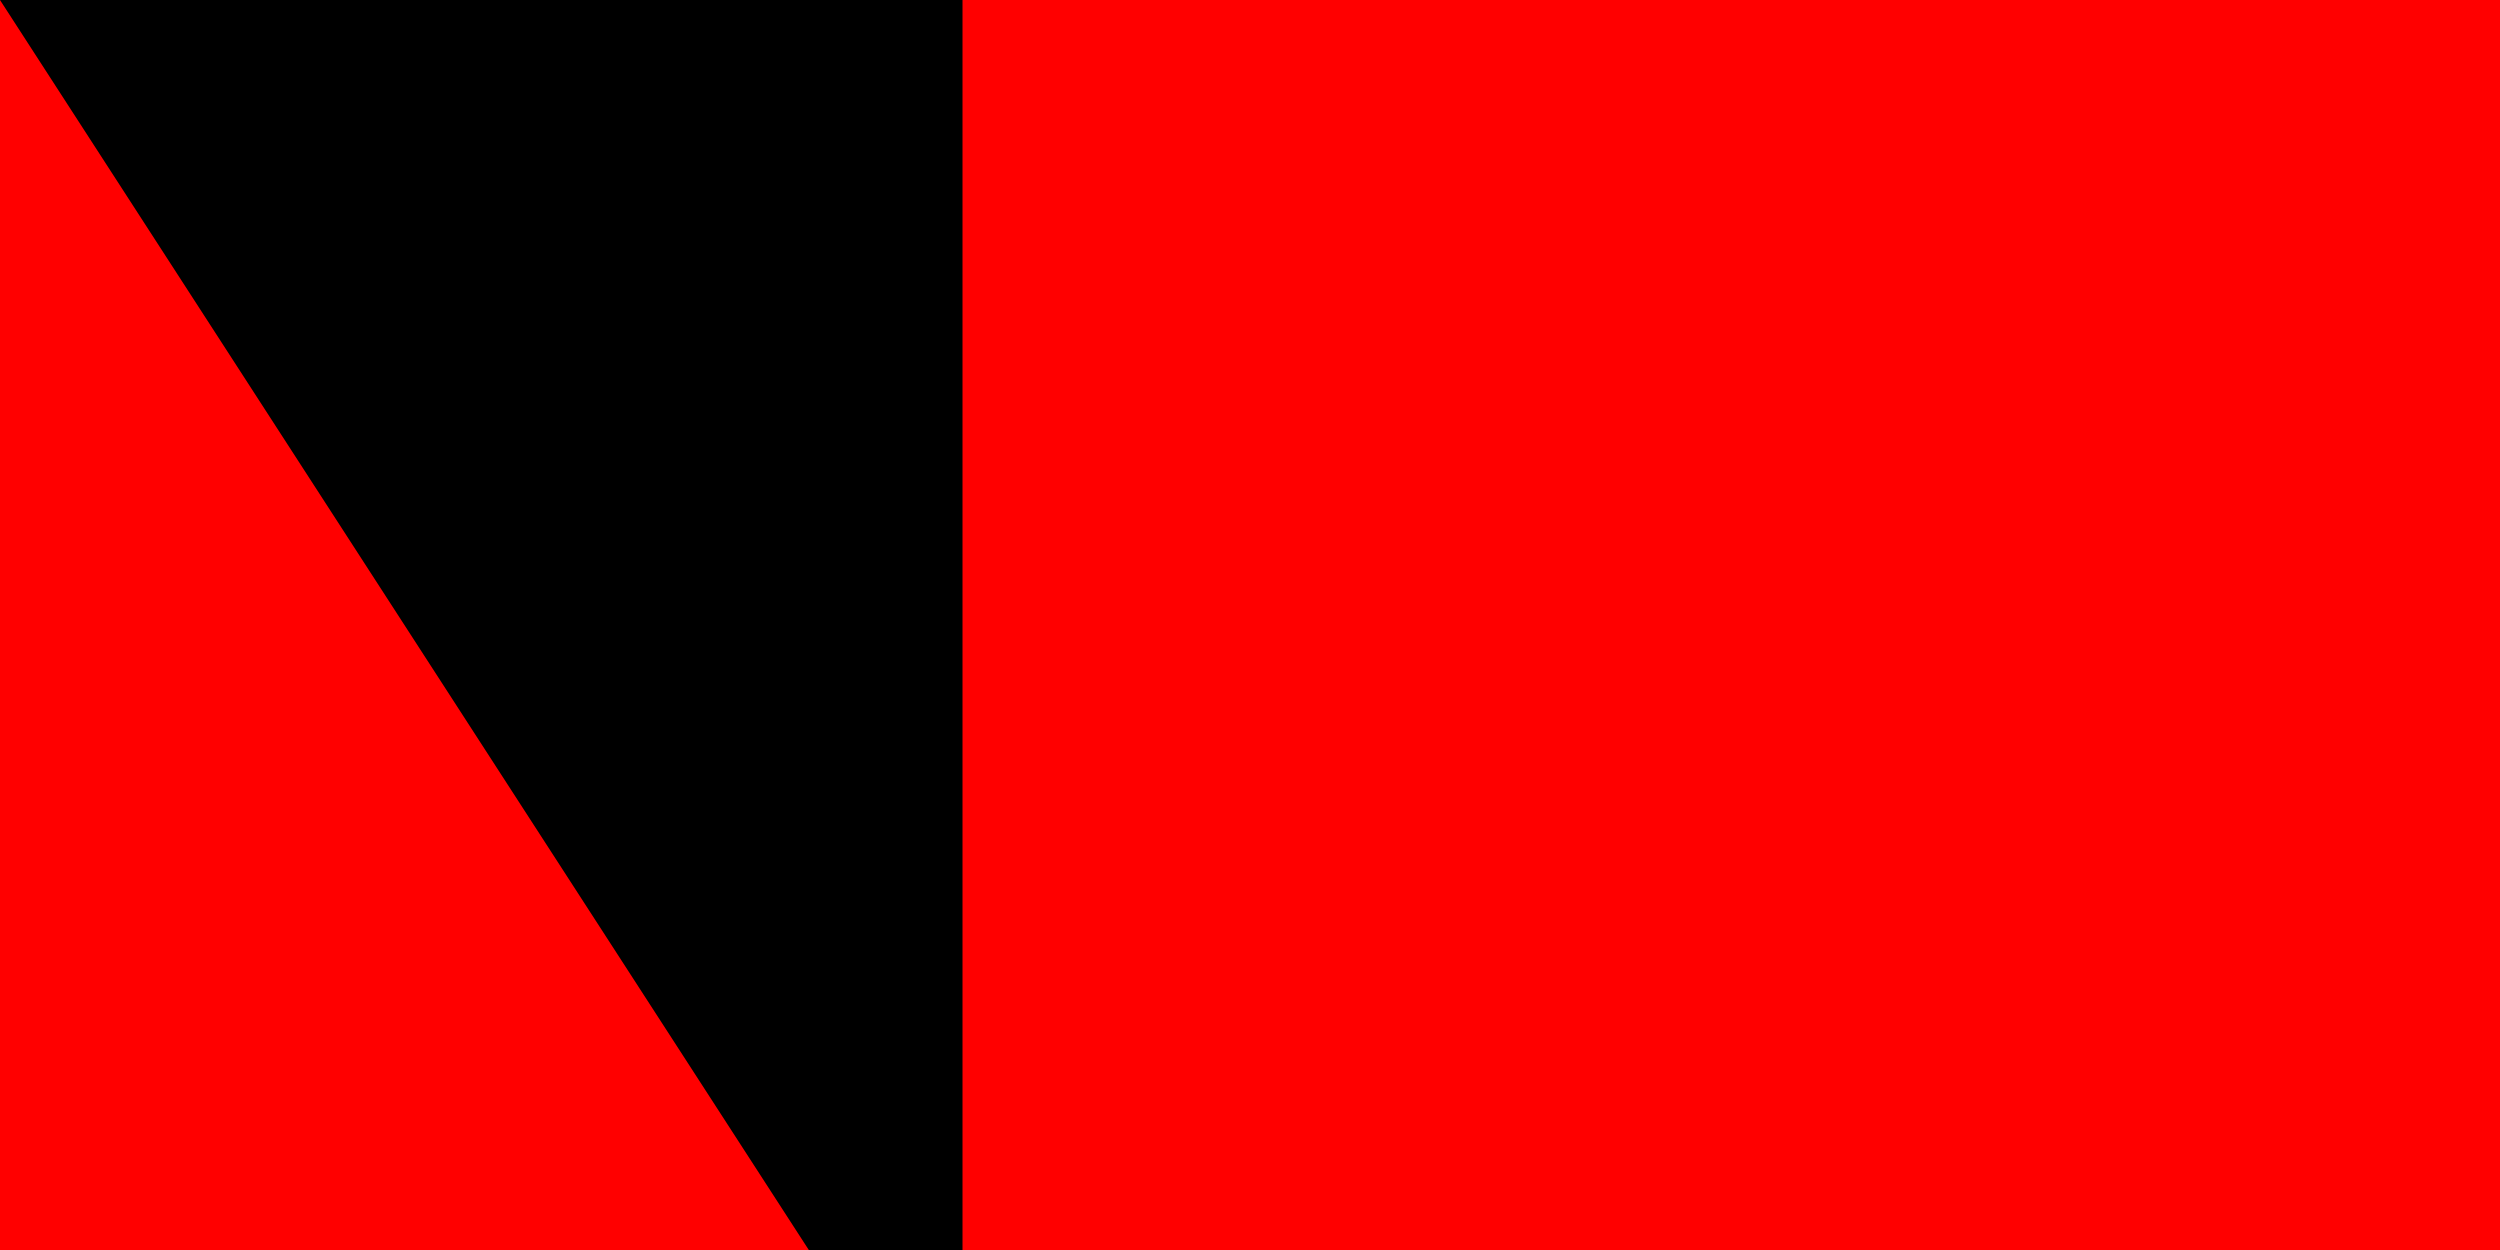 <svg xmlns="http://www.w3.org/2000/svg" width="200" height="100"><path fill="#fff" d="M0 0H900V600H0z"/><path fill="red" d="M0 0H900V300H0z"/><path id="path-b7206" d="m m0 77 m0 119 m0 65 m0 65 m0 65 m0 65 m0 65 m0 65 m0 65 m0 65 m0 65 m0 65 m0 65 m0 65 m0 65 m0 65 m0 65 m0 65 m0 65 m0 65 m0 82 m0 70 m0 117 m0 105 m0 49 m0 88 m0 82 m0 79 m0 99 m0 70 m0 121 m0 119 m0 67 m0 55 m0 81 m0 100 m0 70 m0 75 m0 74 m0 100 m0 54 m0 89 m0 65 m0 65 m0 52 m0 89 m0 108 m0 116 m0 81 m0 68 m0 97 m0 48 m0 53 m0 54 m0 69 m0 56 m0 108 m0 47 m0 90 m0 74 m0 107 m0 65 m0 114 m0 48 m0 120 m0 106 m0 117 m0 113 m0 71 m0 105 m0 79 m0 67 m0 117 m0 97 m0 68 m0 78 m0 86 m0 99 m0 56 m0 120 m0 104 m0 102 m0 87 m0 79 m0 49 m0 103 m0 61 m0 61"/>
</svg>